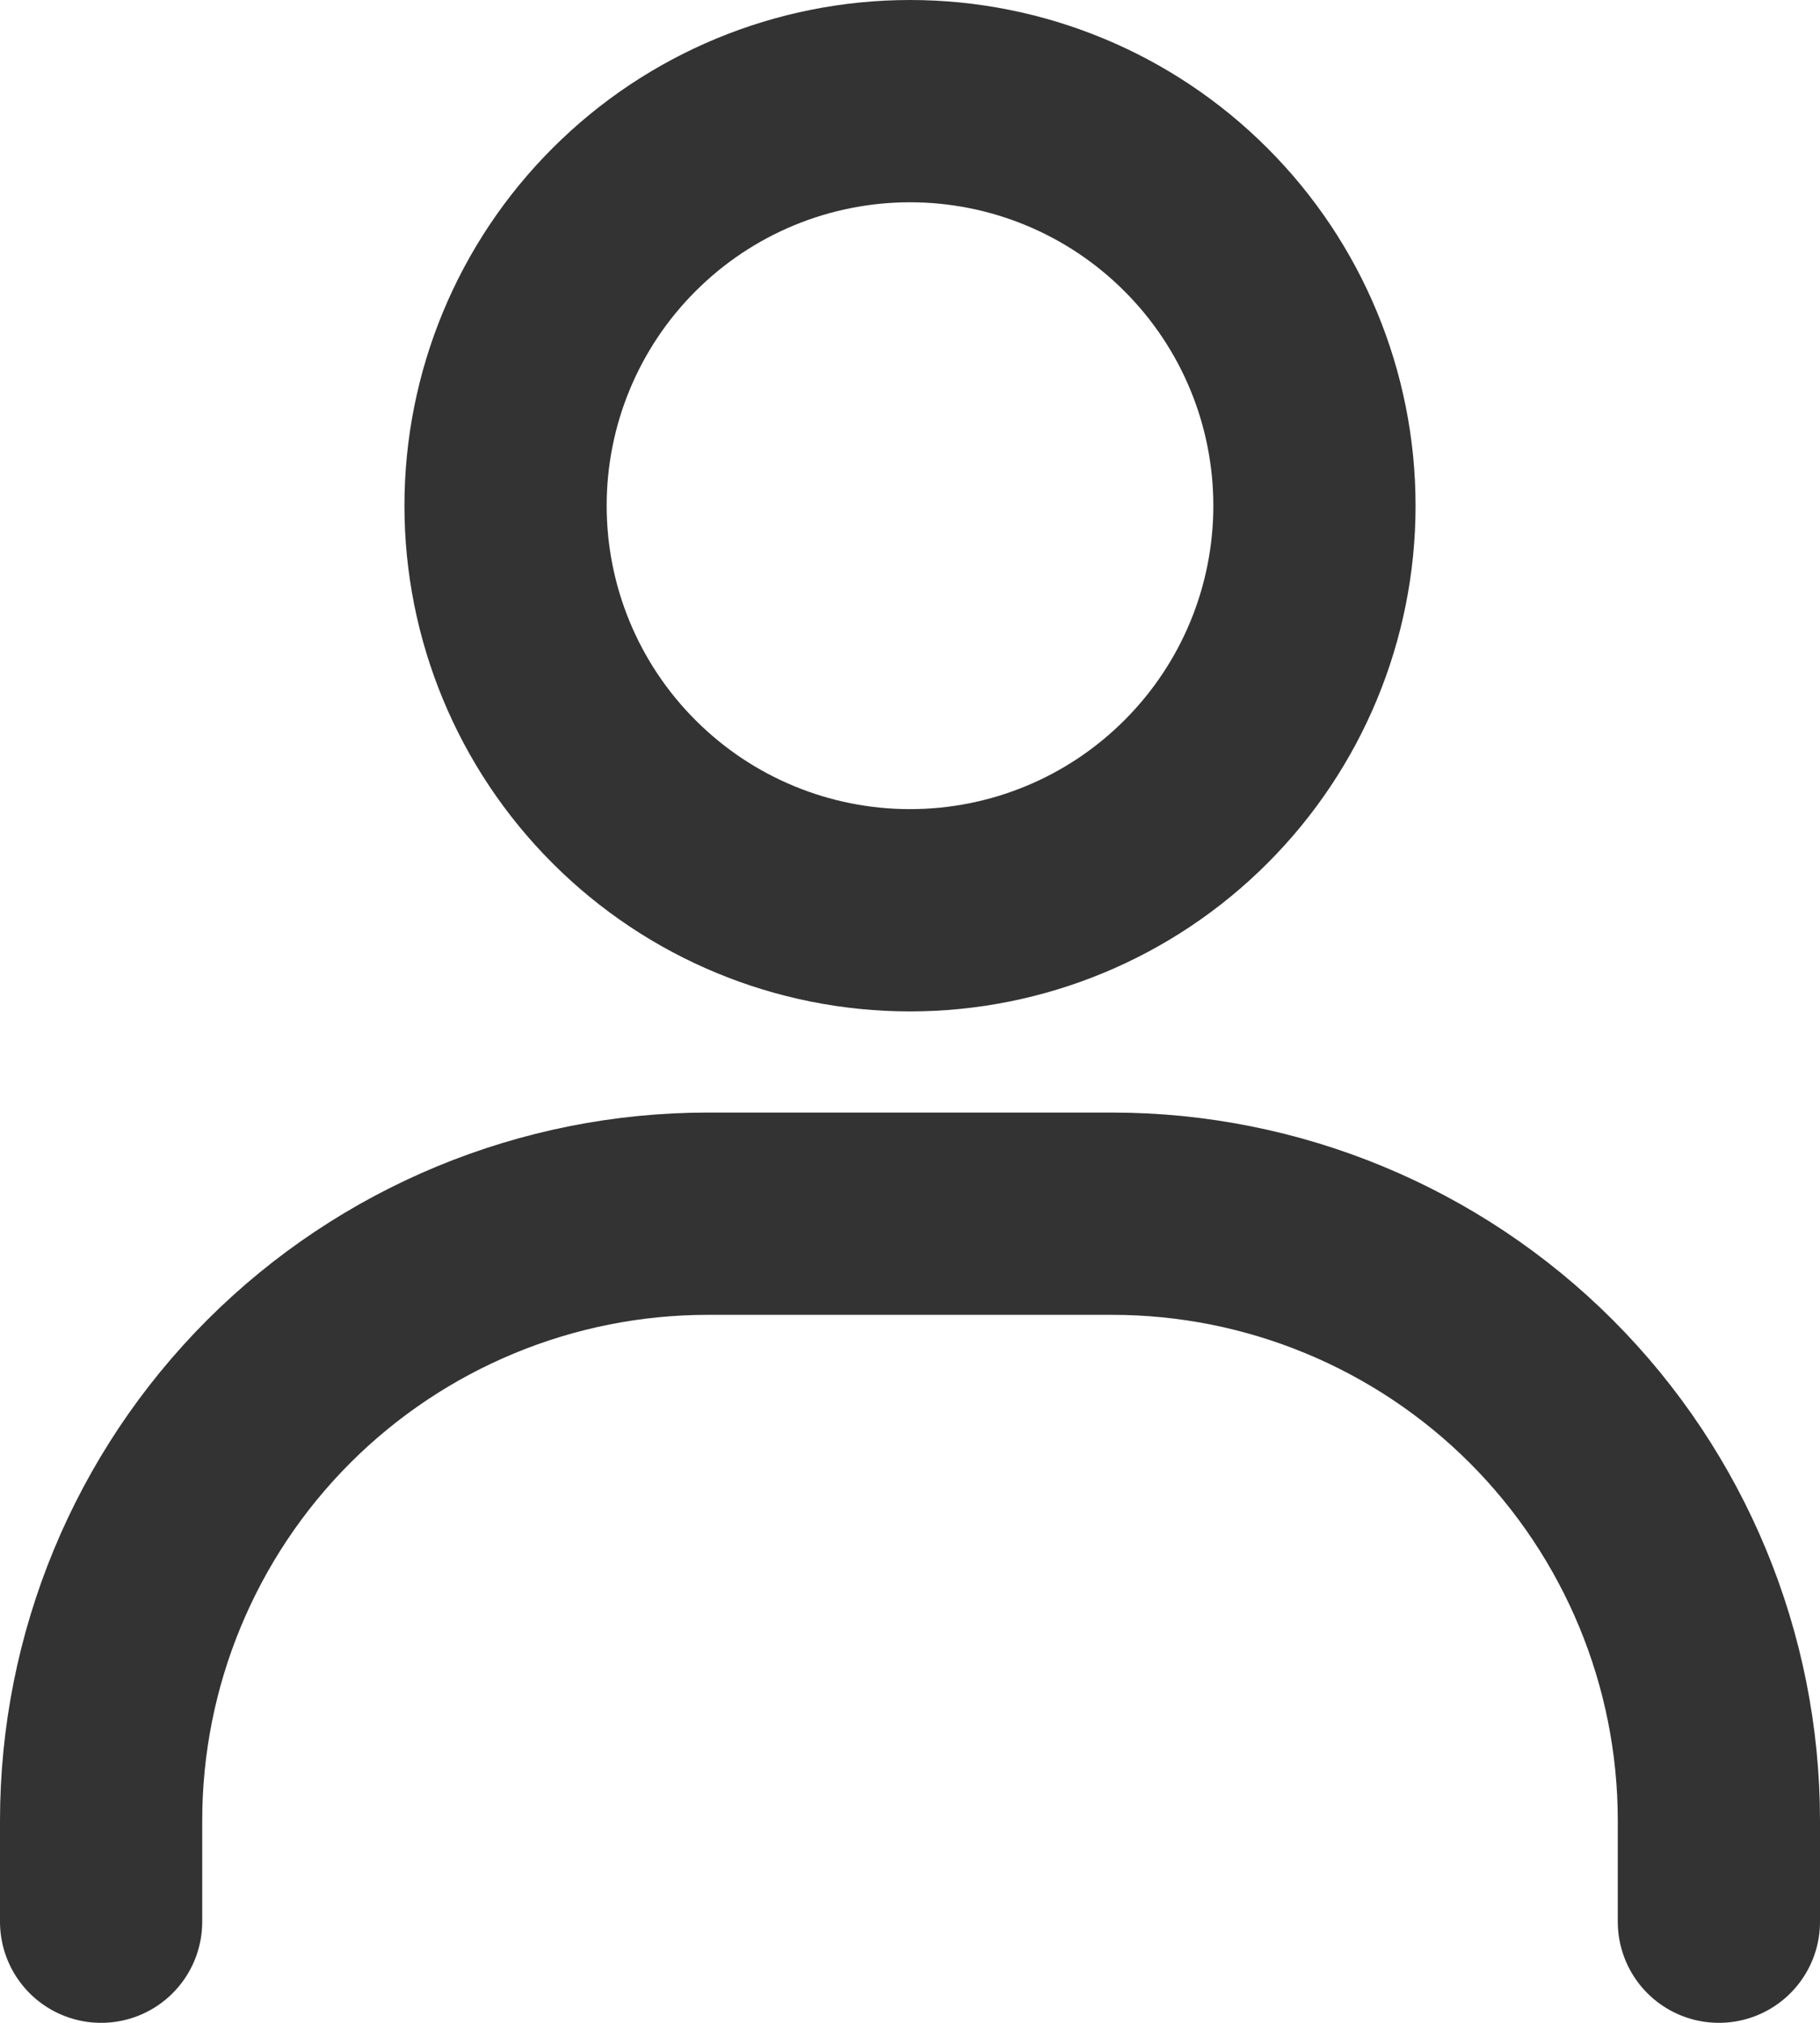 <svg width="18" height="20" viewBox="0 0 18 20" fill="none" xmlns="http://www.w3.org/2000/svg">
<path d="M9 9C7.939 9 6.922 8.579 6.172 7.828C5.421 7.078 5 6.061 5 5C5 3.939 5.421 2.922 6.172 2.172C6.922 1.421 7.939 1 9 1C10.061 1 11.078 1.421 11.828 2.172C12.579 2.922 13 3.939 13 5C13 6.061 12.579 7.078 11.828 7.828C11.078 8.579 10.061 9 9 9Z" stroke="#333333" stroke-width="2" stroke-linecap="round"/>
<path d="M1 19V18C1 16.409 1.632 14.883 2.757 13.757C3.883 12.632 5.409 12 7 12H11C12.591 12 14.117 12.632 15.243 13.757C16.368 14.883 17 16.409 17 18V19" stroke="#333333" stroke-width="2" stroke-linecap="round"/>
</svg>
